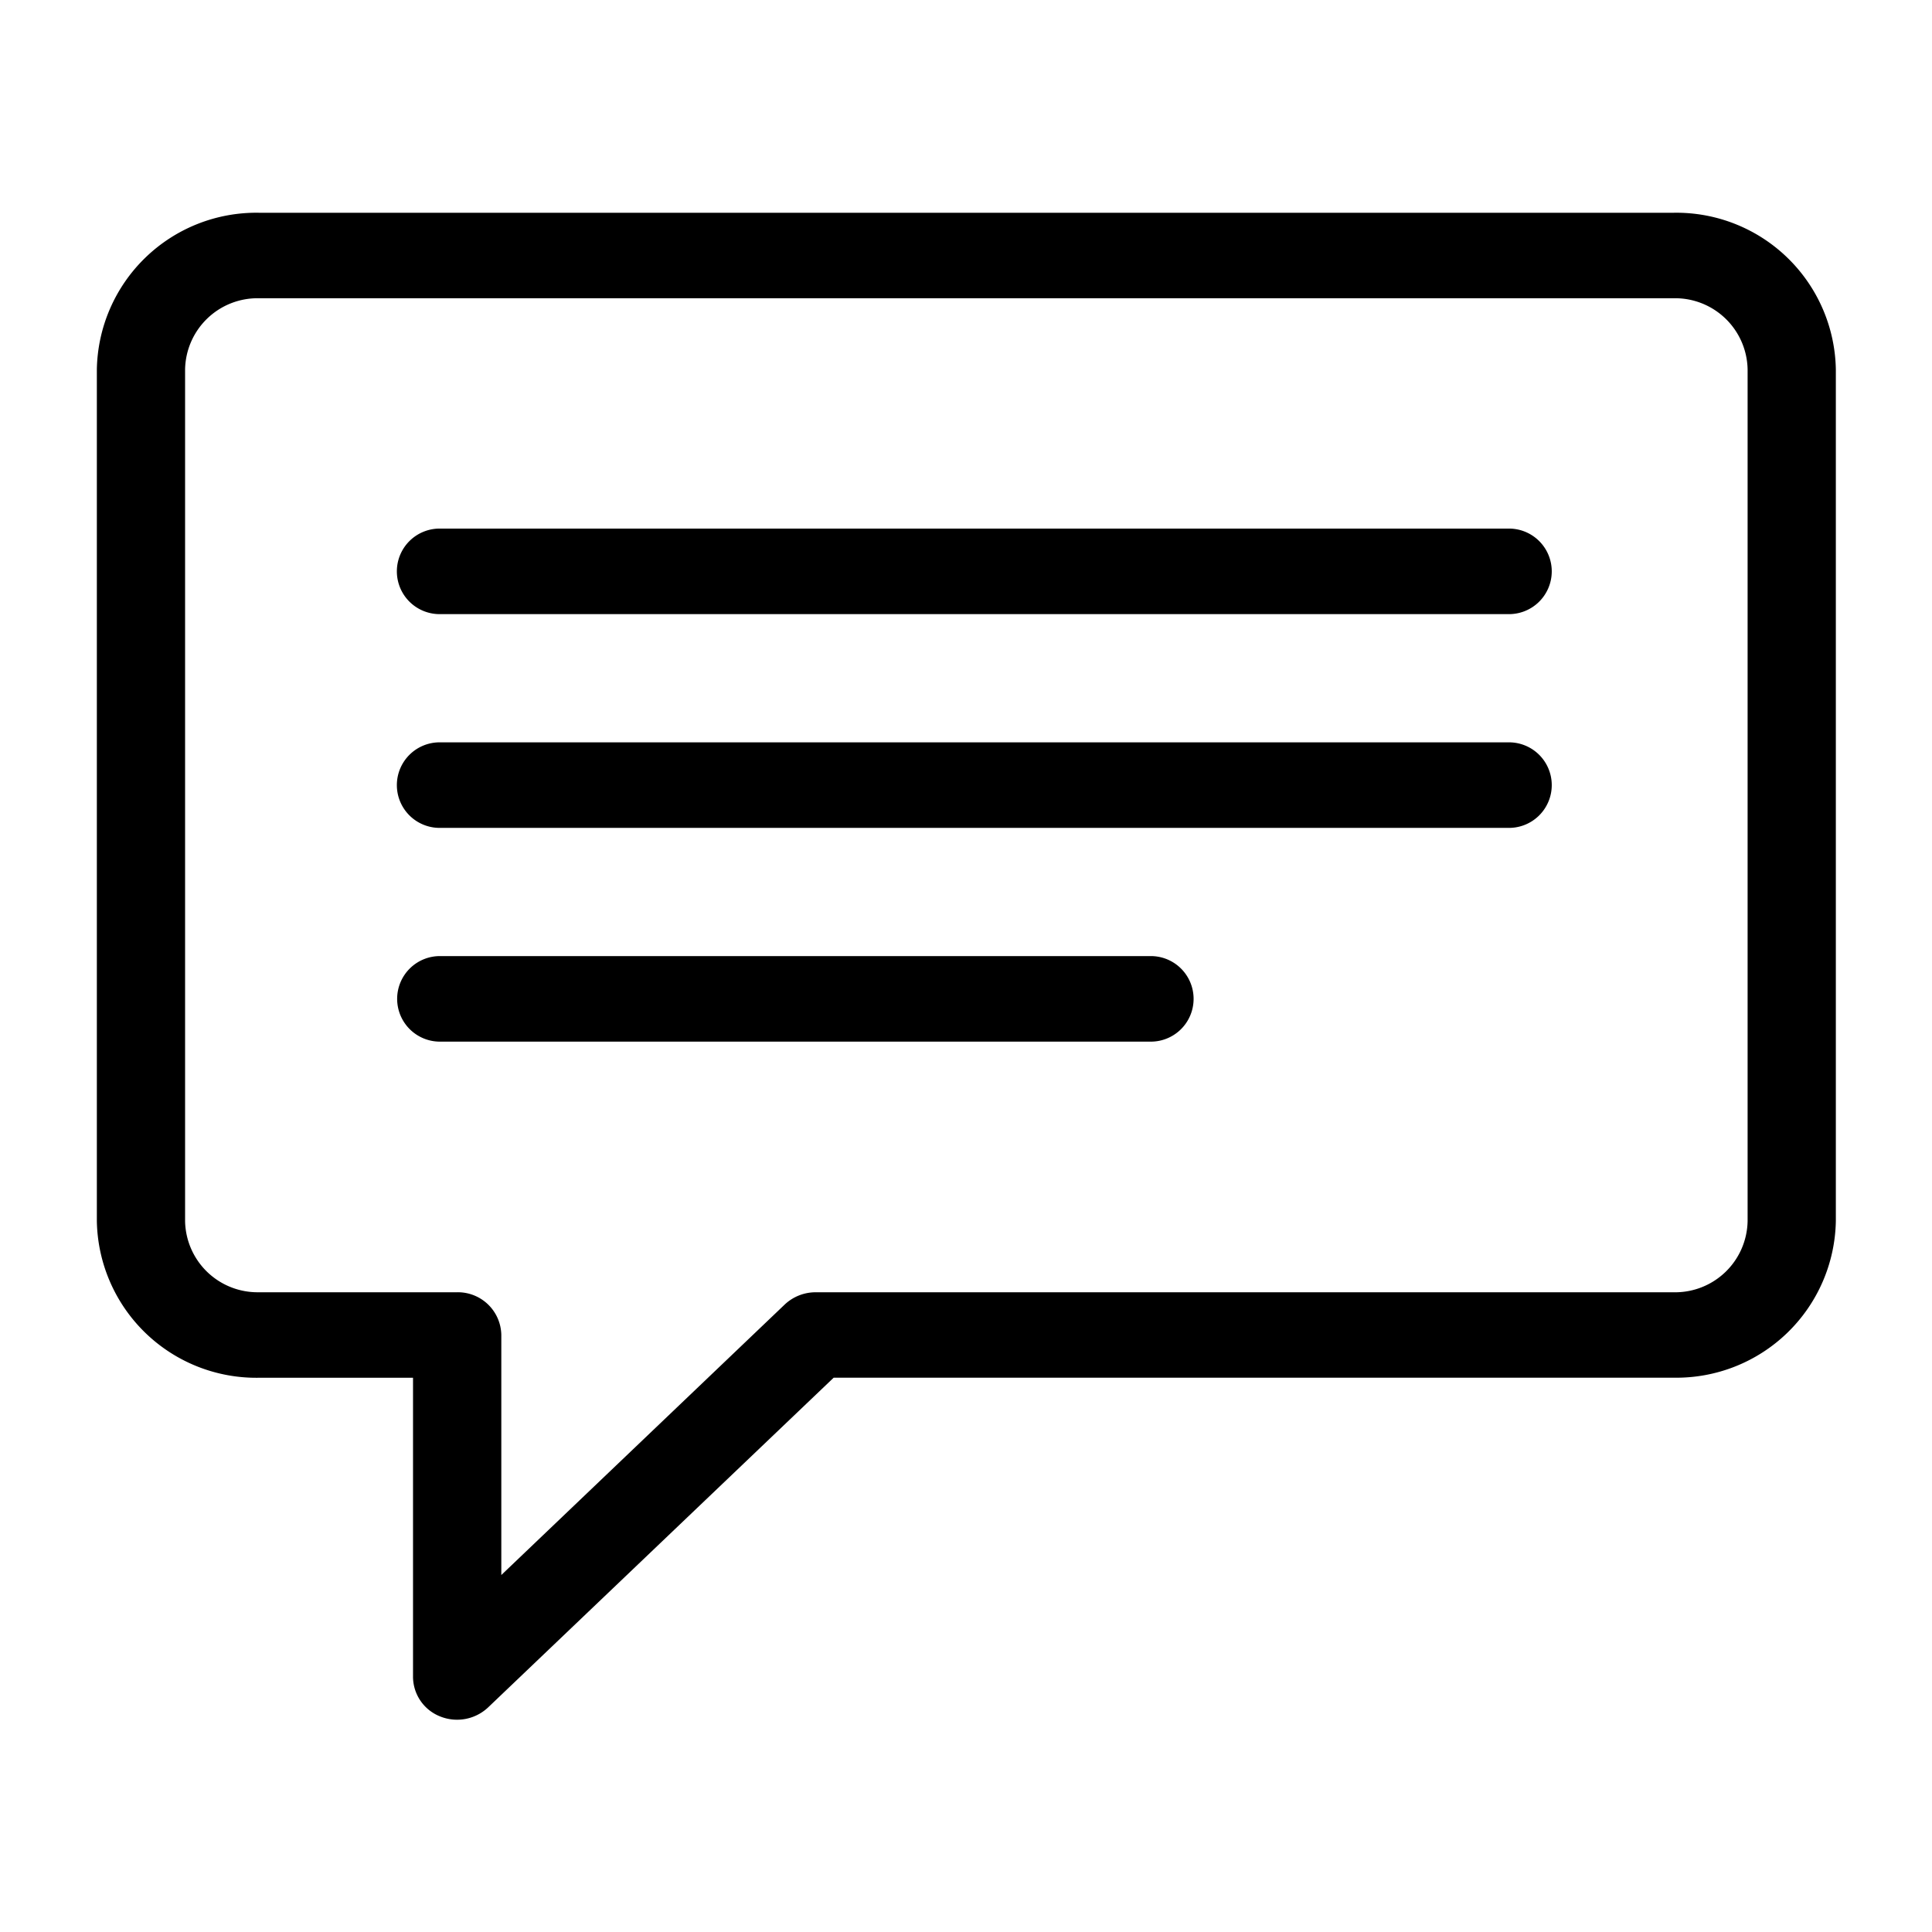 <svg xmlns="http://www.w3.org/2000/svg" width="100" height="100" viewBox="0 0 100 100">
  <defs>
    <style>
      .cls-1 {
        fill-rule: evenodd;
      }
    </style>
  </defs>
  <path id="모양_2" data-name="모양 2" class="cls-1" d="M86.65,11.012H13.386a8.255,8.255,0,0,0-8.373,8.113V63.2a8.255,8.255,0,0,0,8.373,8.113h7.992V86.8a2.214,2.214,0,0,0,1.4,2.041,2.344,2.344,0,0,0,2.485-.464L43.151,71.309h43.5A8.255,8.255,0,0,0,95.023,63.2V19.125A8.255,8.255,0,0,0,86.65,11.012ZM90.456,63.2a3.752,3.752,0,0,1-3.806,3.688H42.216a2.33,2.33,0,0,0-1.6.635l-14.668,14V69.1a2.249,2.249,0,0,0-2.284-2.213H13.386A3.752,3.752,0,0,1,9.58,63.2V19.125a3.752,3.752,0,0,1,3.806-3.688H86.65a3.752,3.752,0,0,1,3.806,3.688V63.2ZM78.023,27.361H22.837a2.214,2.214,0,1,0,0,4.425H78.023A2.214,2.214,0,1,0,78.023,27.361Zm0,11.064H22.837a2.214,2.214,0,1,0,0,4.425H78.023A2.214,2.214,0,1,0,78.023,38.425ZM59.5,49.488H22.837a2.214,2.214,0,1,0,0,4.426H59.5A2.214,2.214,0,1,0,59.5,49.488Z"/>
</svg>

